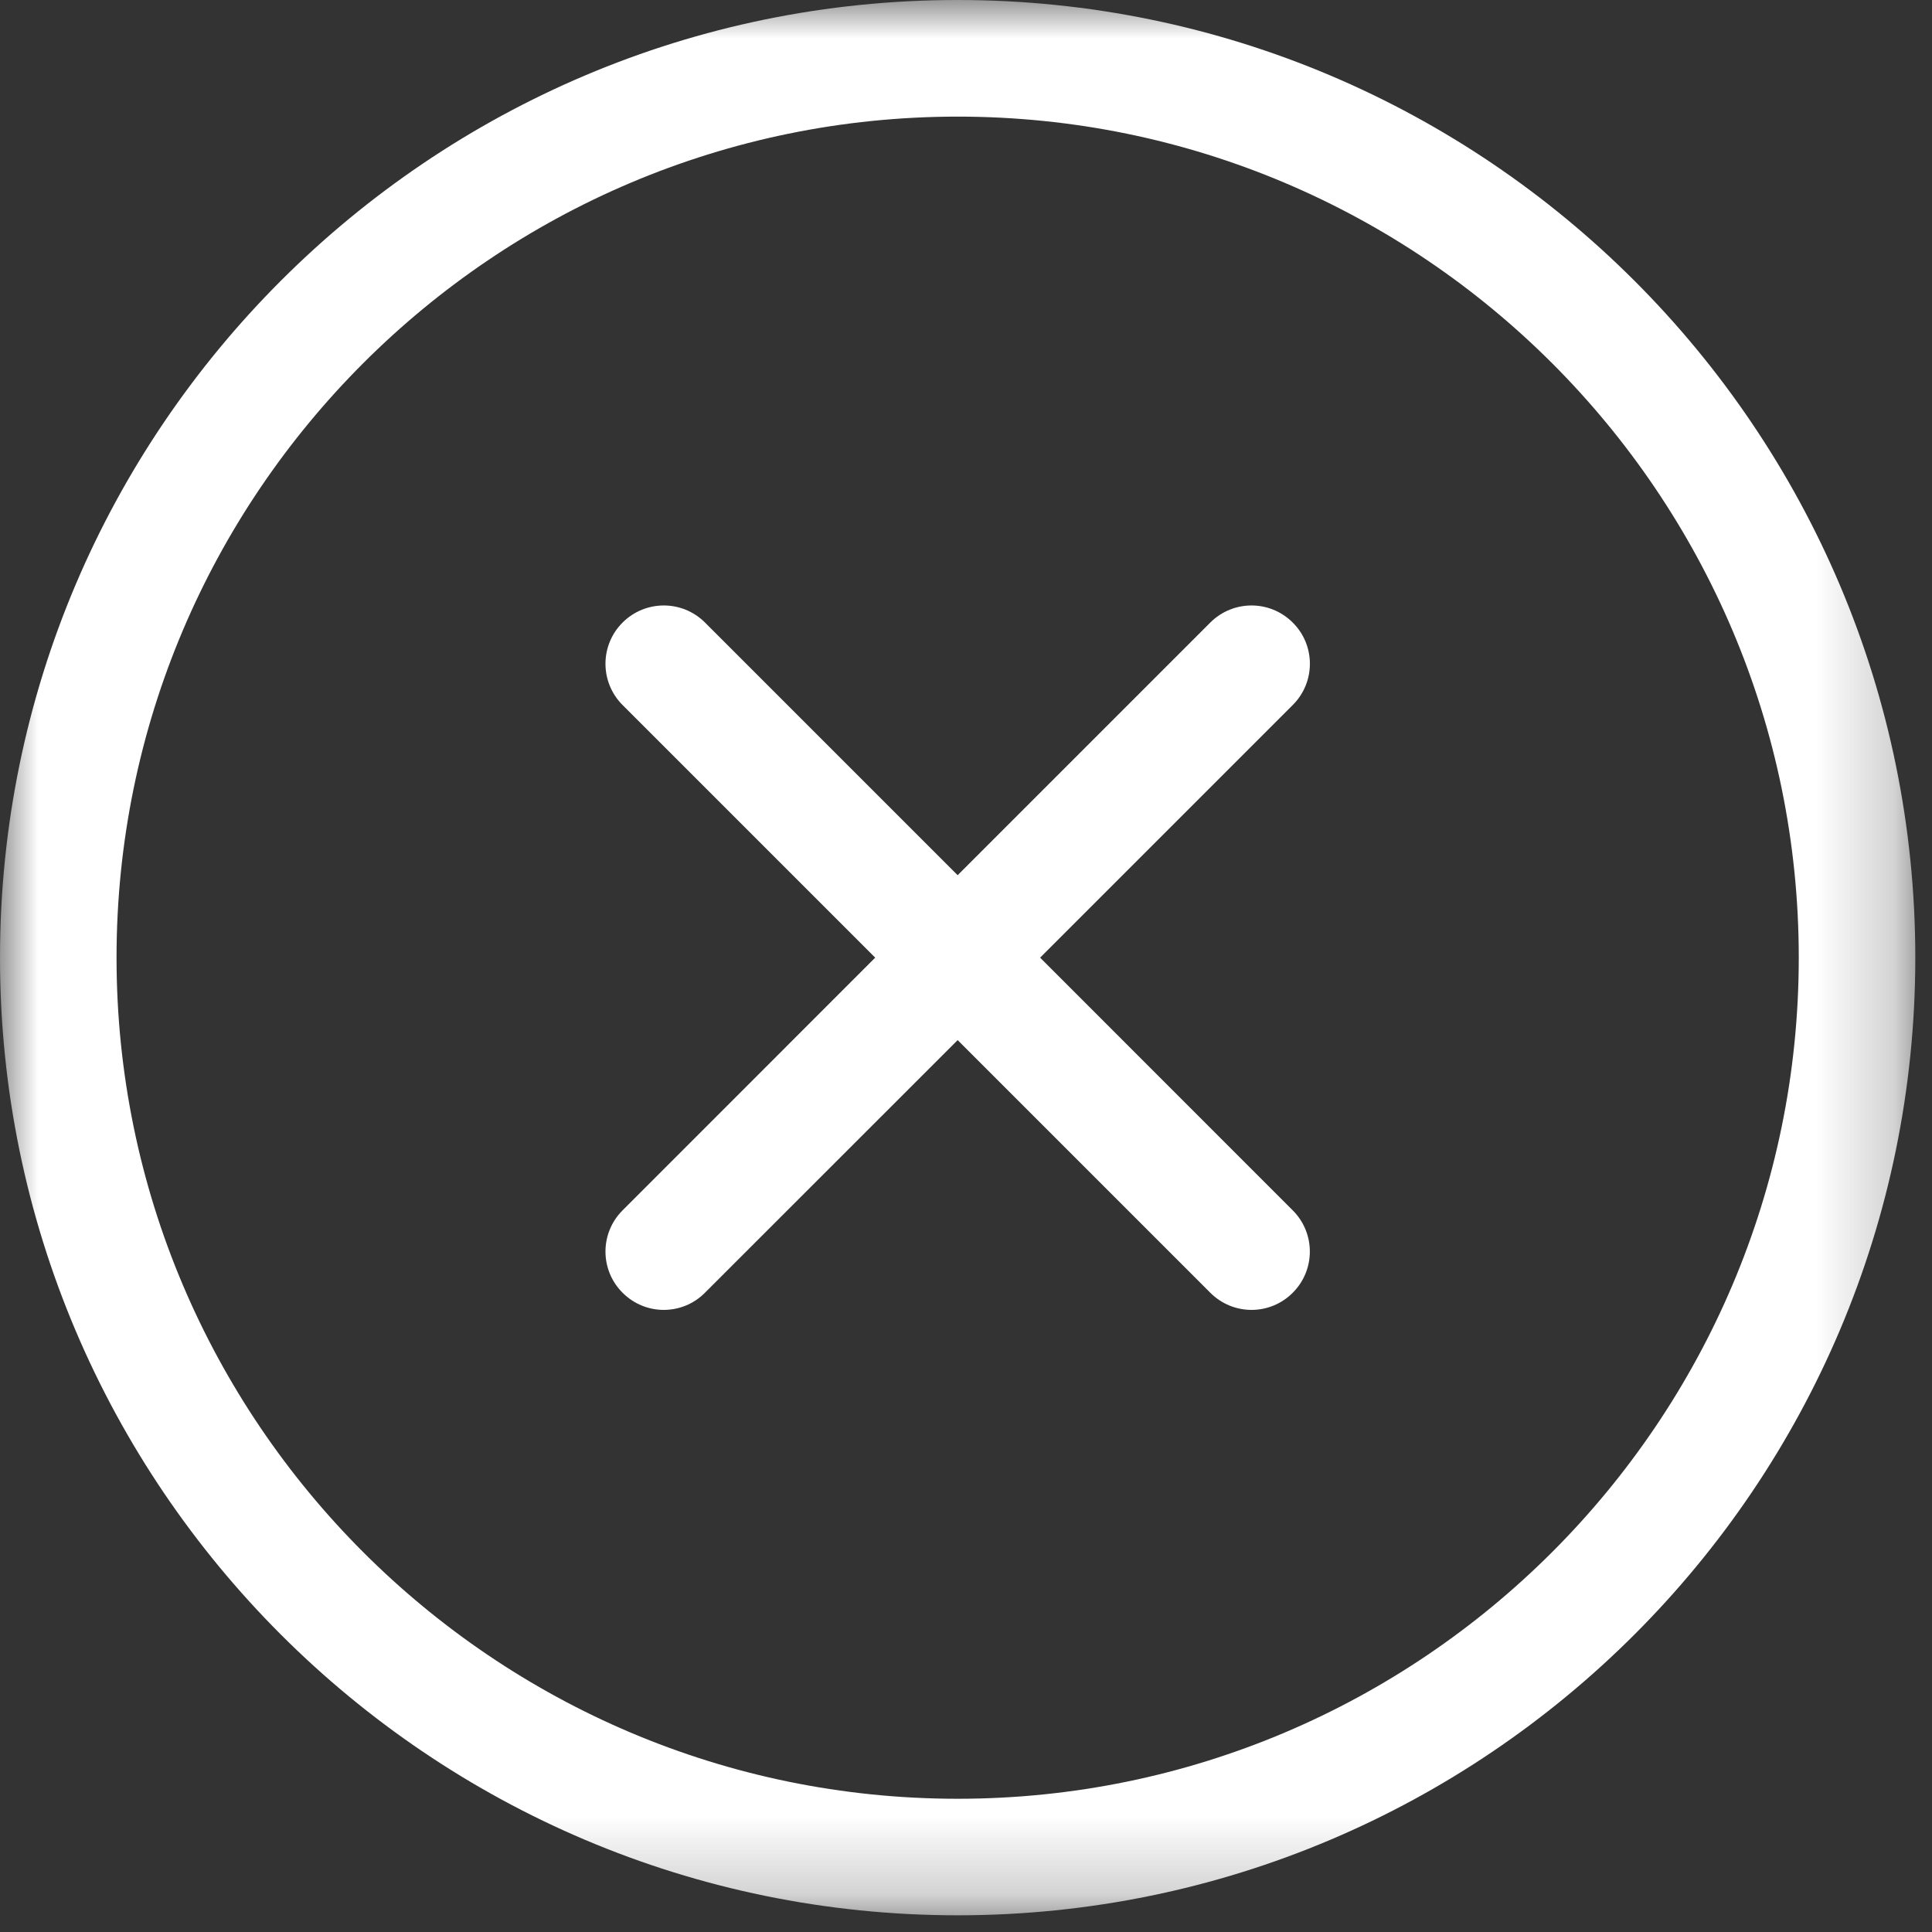 <?xml version="1.0" encoding="UTF-8"?>
<svg width="25px" height="25px" viewBox="0 0 25 25" version="1.1" xmlns="http://www.w3.org/2000/svg" xmlns:xlink="http://www.w3.org/1999/xlink">
    <rect x="0" y="0" width="25" height="25" fill="#333333" stroke="none"/>
    <!-- Generator: Sketch 50 (54983) - http://www.bohemiancoding.com/sketch -->
    <title>ico_close</title>
    <desc>Created with Sketch.</desc>
    <defs>
        <polygon id="path-1" points="0 0 24.784 0 24.784 24.784 0 24.784"></polygon>
    </defs>
    <g id="Page-1" stroke="none" stroke-width="1" fill="none" fill-rule="evenodd">
        <g id="ico_close">
            <mask id="mask-2" fill="white">
                <use xlink:href="#path-1"></use>
            </mask>
            <g id="Clip-2"></g>
            <path d="M13.459,12.392 L16.728,9.123 C17.024,8.828 17.024,8.35 16.728,8.056 C16.433,7.761 15.956,7.761 15.661,8.056 L12.392,11.325 L9.123,8.056 C8.828,7.761 8.351,7.761 8.056,8.056 C7.761,8.35 7.761,8.828 8.056,9.123 L11.325,12.392 L8.056,15.662 C7.761,15.956 7.761,16.434 8.056,16.728 C8.204,16.876 8.396,16.95 8.589,16.95 C8.782,16.95 8.976,16.876 9.122,16.728 L12.392,13.459 L15.661,16.728 C15.809,16.876 16.002,16.95 16.195,16.95 C16.388,16.95 16.581,16.876 16.728,16.728 C17.023,16.434 17.023,15.956 16.728,15.662 L13.459,12.392 Z M12.392,1.509 C6.391,1.509 1.508,6.391 1.508,12.392 C1.508,18.393 6.391,23.276 12.392,23.276 C18.393,23.276 23.276,18.393 23.276,12.392 C23.276,6.391 18.393,1.509 12.392,1.509 Z M12.392,24.784 C5.559,24.784 -0,19.225 -0,12.392 C-0,5.559 5.559,-4.31034483e-05 12.392,-4.31034483e-05 C19.225,-4.31034483e-05 24.784,5.559 24.784,12.392 C24.784,19.225 19.225,24.784 12.392,24.784 Z" id="Fill-1" fill="#fff" mask="url(#mask-2)"></path>
        </g>
    </g>
</svg>